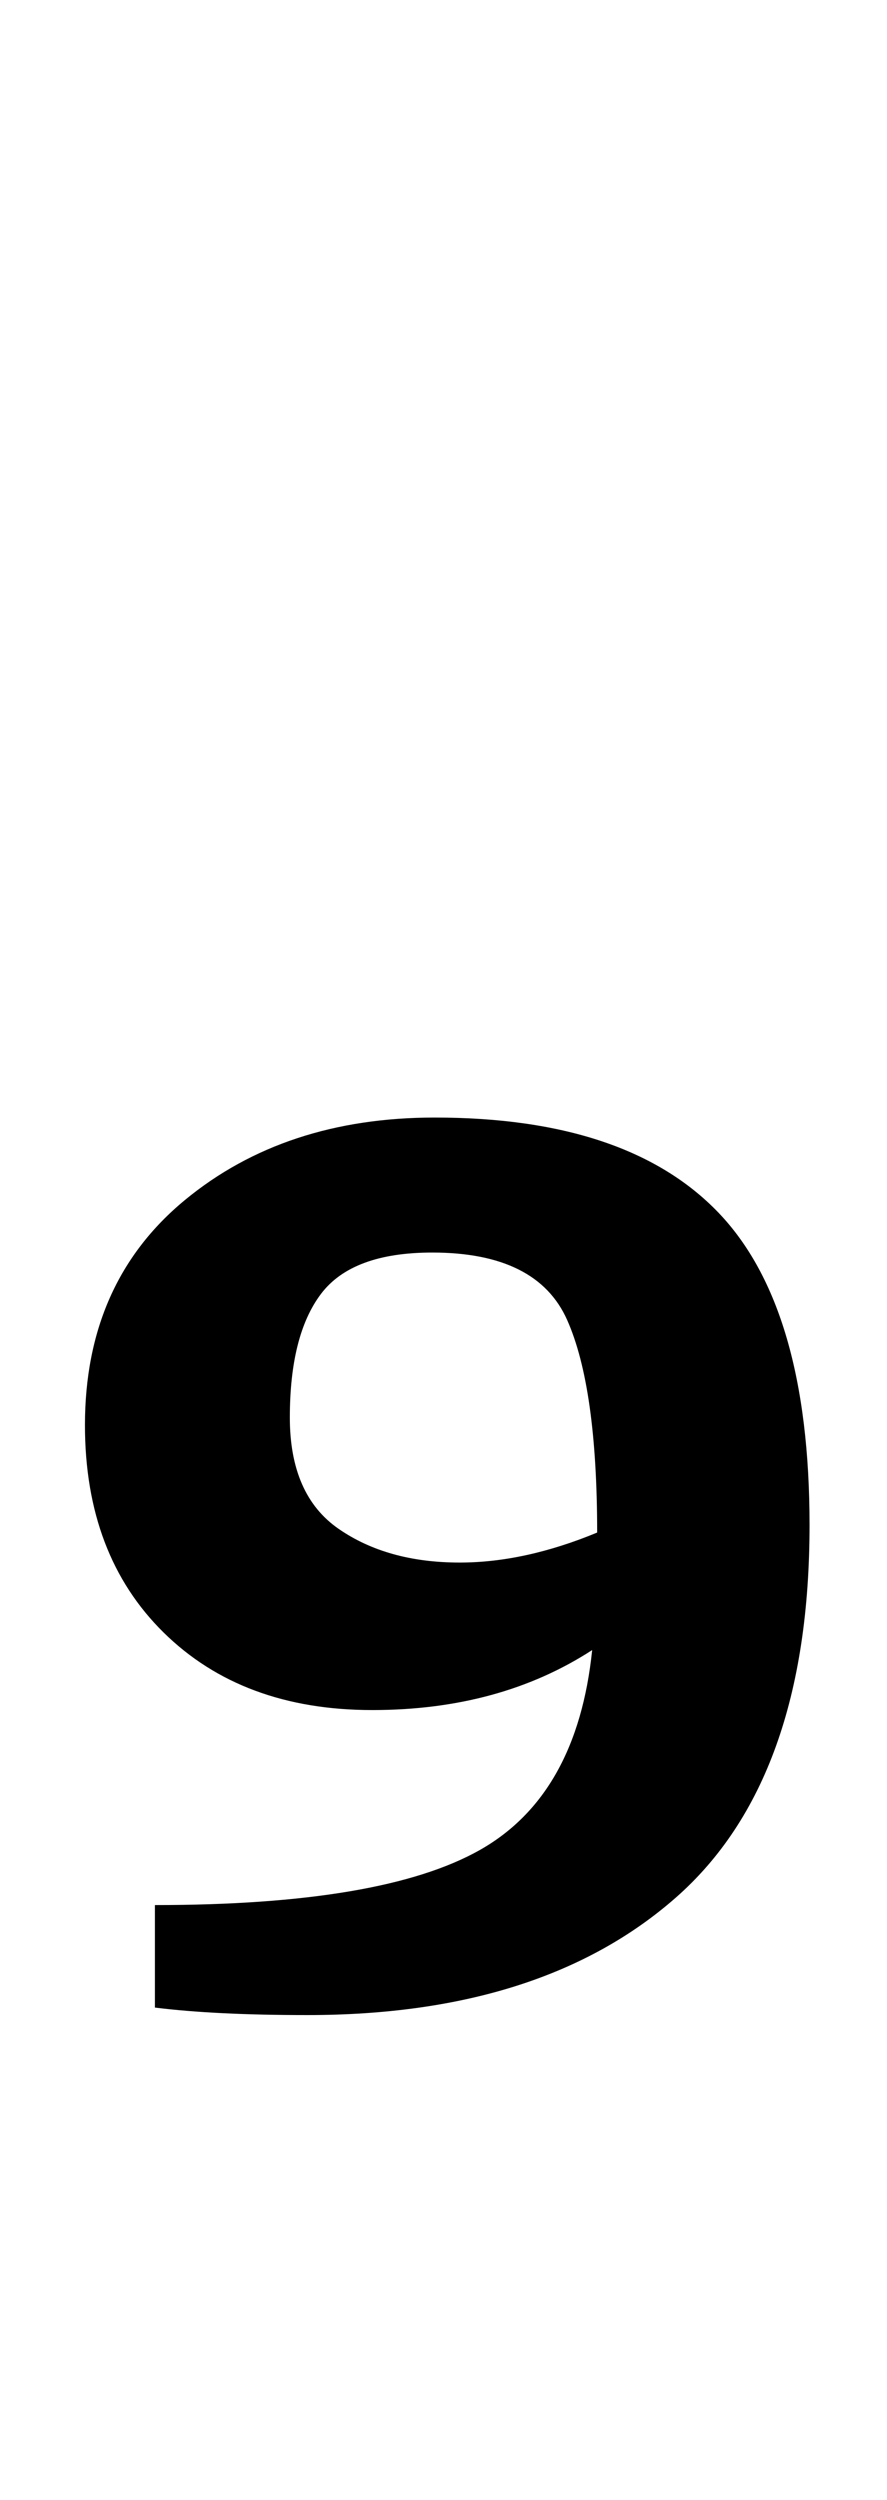 <?xml version="1.0" standalone="no"?>
<!DOCTYPE svg PUBLIC "-//W3C//DTD SVG 1.1//EN" "http://www.w3.org/Graphics/SVG/1.1/DTD/svg11.dtd" >
<svg xmlns="http://www.w3.org/2000/svg" xmlns:xlink="http://www.w3.org/1999/xlink" version="1.1" viewBox="-10 0 355 1000">
  <g transform="matrix(1 0 0 -1 0 800)">
   <path fill="currentColor"
d="M24 0zM52 -3v41q91 0 130 22t45 80q-37 -24 -88 -24q-52 0 -83.5 31t-31.5 83q0 57 40 90t100 33q77 0 113.5 -38t36.5 -125q0 -102 -53.5 -149t-147.5 -47q-37 0 -61 3zM229 187q0 58 -12 85t-54 27q-32 0 -44.5 -16.5t-12.5 -49.5q0 -31 19.5 -44.5t48.5 -13.5
q26 0 55 12z" />
  </g>

</svg>
